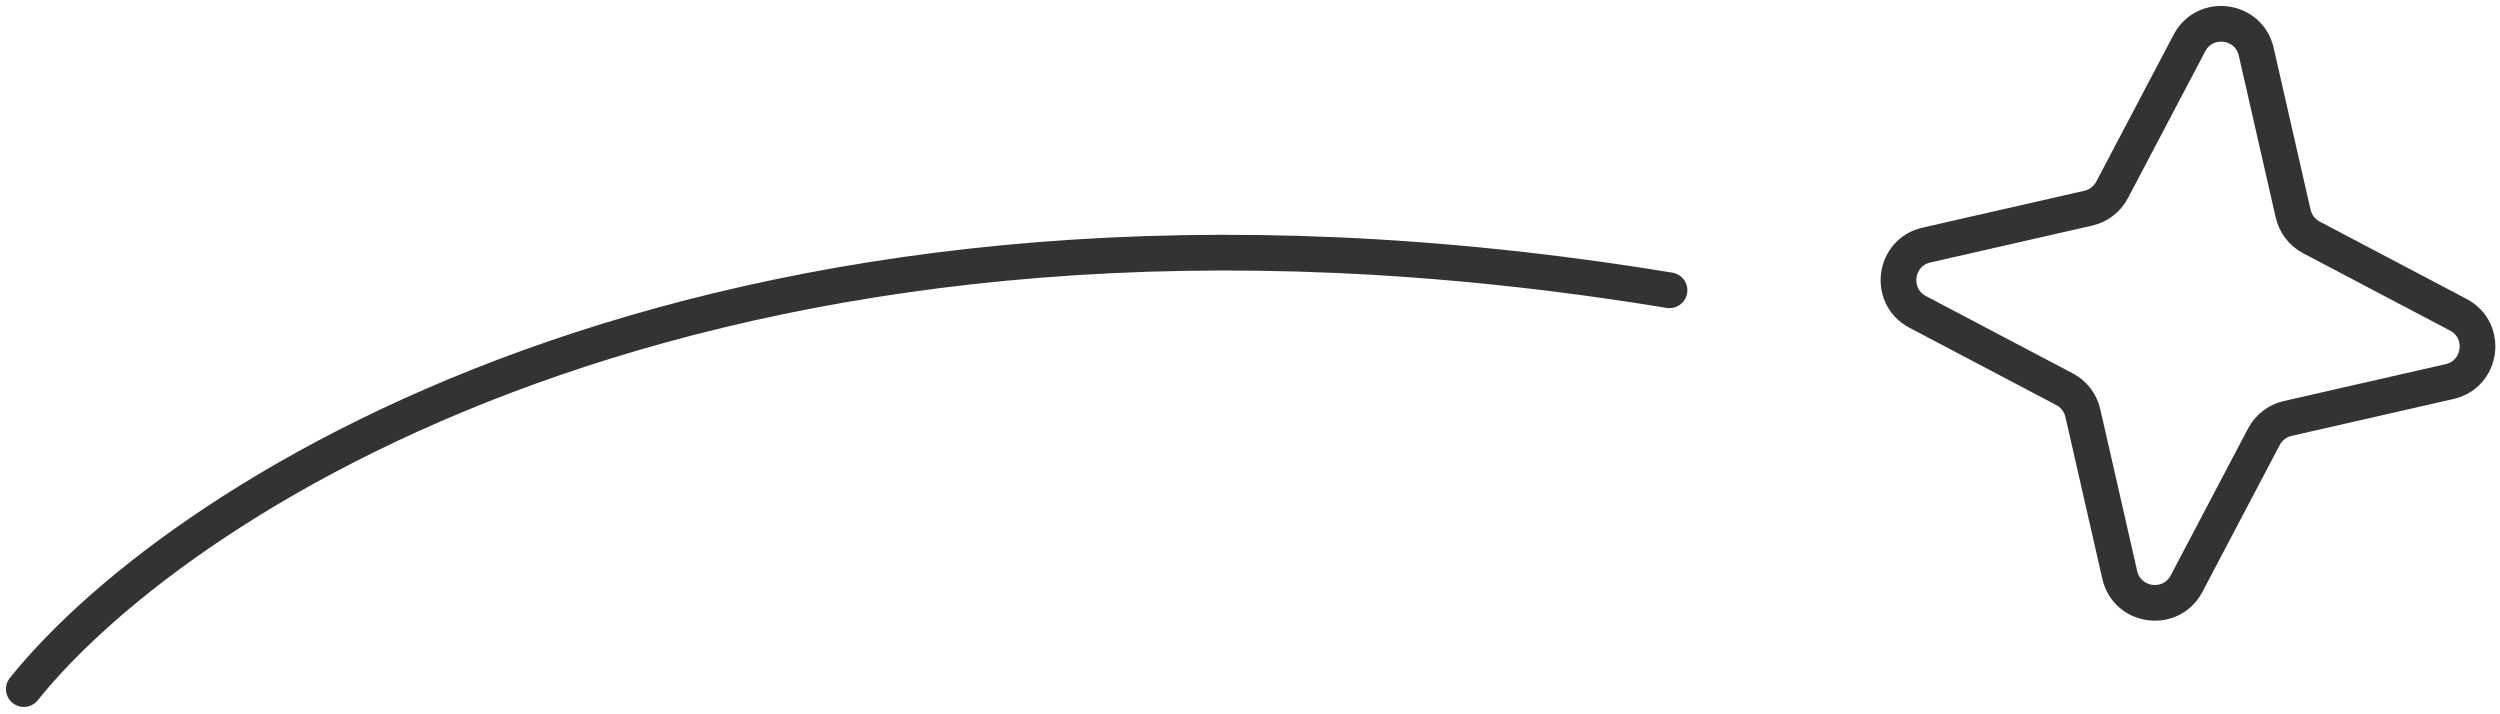 <svg width="210" height="60" viewBox="0 0 210 60" fill="none" xmlns="http://www.w3.org/2000/svg">
<path d="M2 57.882C15.298 41.326 61.563 11.448 140.239 24.384M175.415 17.487L161.82 20.586C159.089 21.209 158.606 24.893 161.085 26.199L173.423 32.696C174.202 33.106 174.763 33.836 174.959 34.695L178.058 48.29C178.681 51.021 182.366 51.504 183.671 49.025L190.167 36.687C190.578 35.908 191.308 35.347 192.167 35.151L205.762 32.052C208.493 31.429 208.976 27.744 206.497 26.439L194.159 19.942C193.38 19.532 192.819 18.802 192.623 17.943L189.524 4.348C188.901 1.617 185.217 1.134 183.911 3.613L177.415 15.951C177.004 16.73 176.274 17.291 175.415 17.487Z" stroke="#333333" stroke-width="3" stroke-linecap="round" stroke-linejoin="round"/>
</svg>
